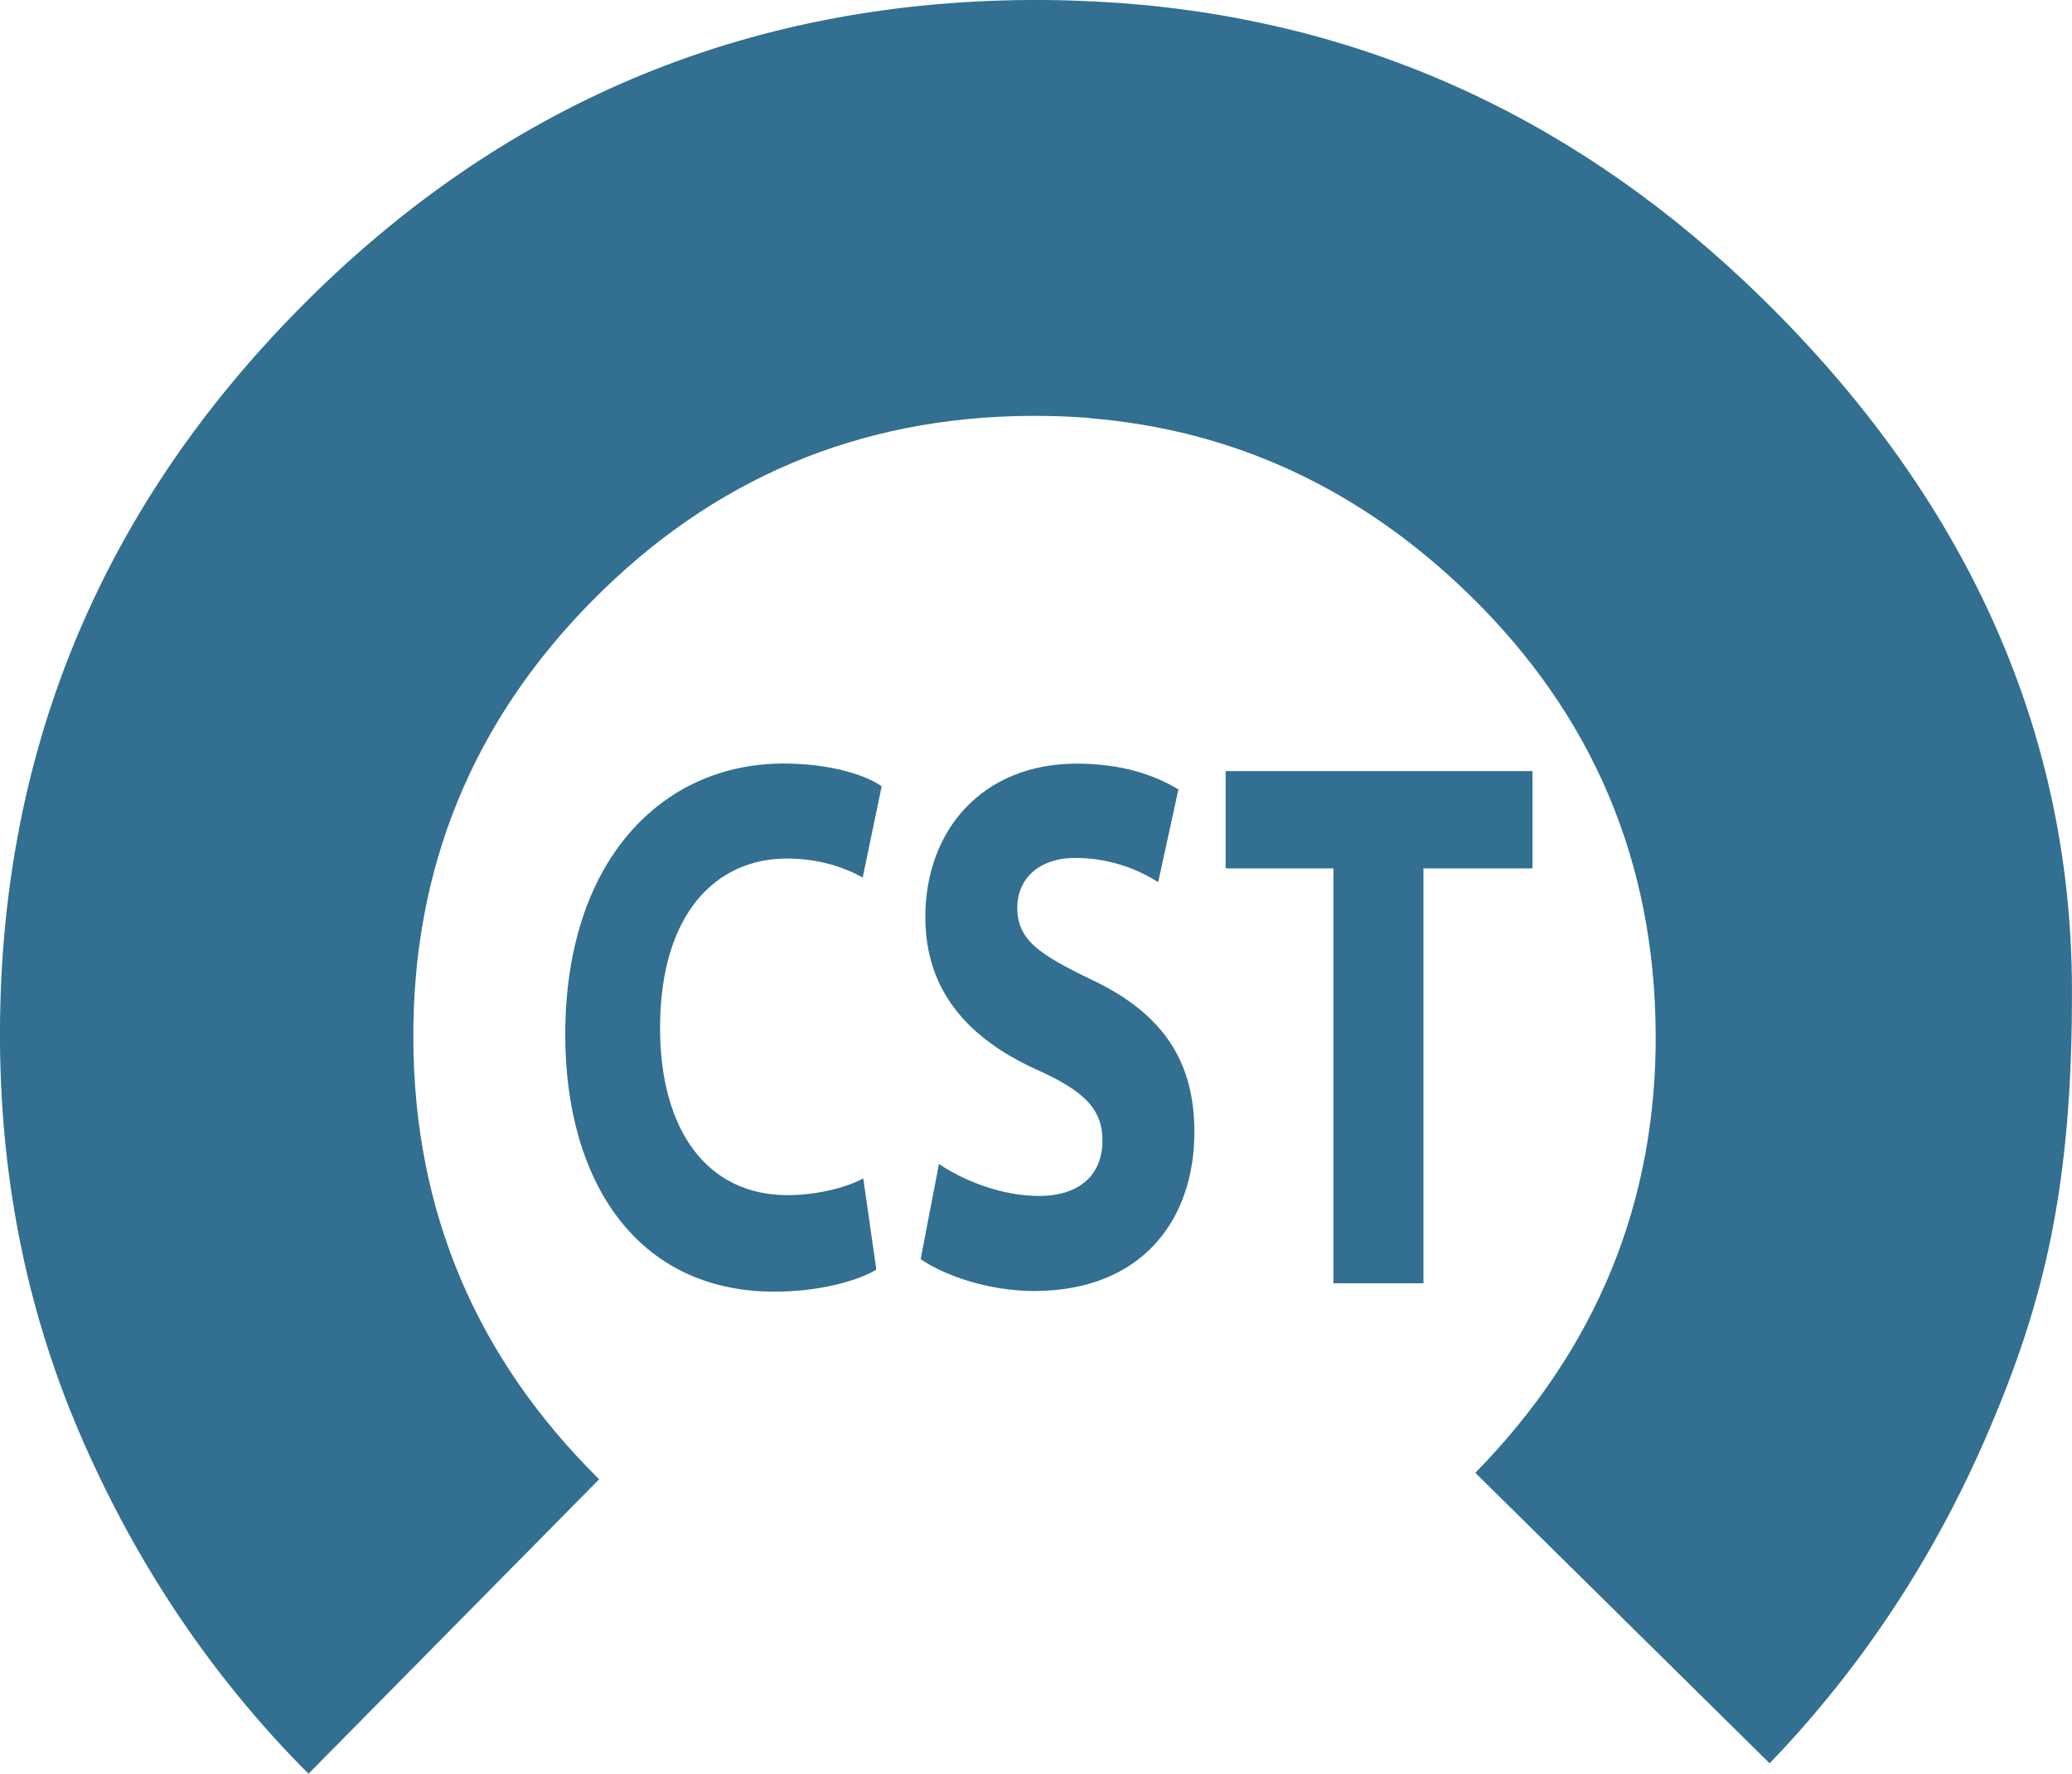 <?xml version="1.0" encoding="utf-8"?>
<!-- Generator: Adobe Illustrator 15.1.0, SVG Export Plug-In . SVG Version: 6.00 Build 0)  -->
<!DOCTYPE svg PUBLIC "-//W3C//DTD SVG 1.1//EN" "http://www.w3.org/Graphics/SVG/1.1/DTD/svg11.dtd">
<svg version="1.1" id="Layer_1" xmlns="http://www.w3.org/2000/svg" xmlns:xlink="http://www.w3.org/1999/xlink" x="0px" y="0px"
	 width="38.203px" height="32.697px" viewBox="0 0 38.203 32.697" enable-background="new 0 0 38.203 32.697" xml:space="preserve">
<g enable-background="new    ">
	<path fill="#326F90" d="M16.157,23.404c-0.295,0.183-0.994,0.406-1.879,0.406c-2.545,0-3.856-2.046-3.856-4.735
		c0-3.221,1.792-5,4.021-5c0.863,0,1.519,0.21,1.813,0.42l-0.35,1.681c-0.328-0.182-0.797-0.35-1.398-0.35
		c-1.311,0-2.338,1.022-2.338,3.124c0,1.891,0.874,3.081,2.349,3.081c0.513,0,1.06-0.126,1.398-0.308L16.157,23.404z"/>
	<path fill="#326F90" d="M17.312,21.457c0.437,0.294,1.136,0.589,1.846,0.589c0.765,0,1.169-0.405,1.169-1.022
		c0-0.588-0.351-0.924-1.234-1.316c-1.224-0.561-2.032-1.429-2.032-2.801c0-1.611,1.06-2.83,2.787-2.83
		c0.84,0,1.441,0.21,1.879,0.476l-0.373,1.709c-0.283-0.182-0.817-0.447-1.528-0.447c-0.721,0-1.07,0.434-1.07,0.911
		c0,0.603,0.404,0.867,1.365,1.331c1.301,0.614,1.901,1.483,1.901,2.813c0,1.584-0.939,2.928-2.96,2.928
		c-0.841,0-1.672-0.294-2.087-0.588L17.312,21.457z"/>
	<path fill="#326F90" d="M24.585,16.008h-1.987v-1.793h5.657v1.793h-2.01v7.648h-1.66V16.008z"/>
</g>
<g>
	<path fill="#326F90" d="M20.089,7.705c-0.358-0.028-0.727-0.042-1.097-0.039c-3.166,0.021-5.855,1.164-8.069,3.405
		c-2.214,2.238-3.322,4.941-3.302,8.107c0.02,3.167,1.163,5.854,3.426,8.091l-5.359,5.428c-1.745-1.749-3.118-3.778-4.14-6.094
		C0.525,24.289,0.017,21.831,0,19.204c-0.032-5.252,1.815-9.767,5.52-13.517C9.225,1.936,13.715,0.036,18.969,0
		c0.59-0.004,1.172,0.019,1.743,0.06c4.515,0.346,8.447,2.17,11.797,5.458c3.591,3.523,5.675,7.758,5.693,12.688
		c0.014,3.721-0.537,5.83-1.529,8.157c-0.993,2.326-2.344,4.373-4.045,6.142l-5.426-5.355c2.237-2.287,3.346-4.992,3.325-8.11
		c-0.021-3.165-1.161-5.854-3.426-8.067c-1.998-1.949-4.336-3.047-7.016-3.265"/>
</g>
</svg>
